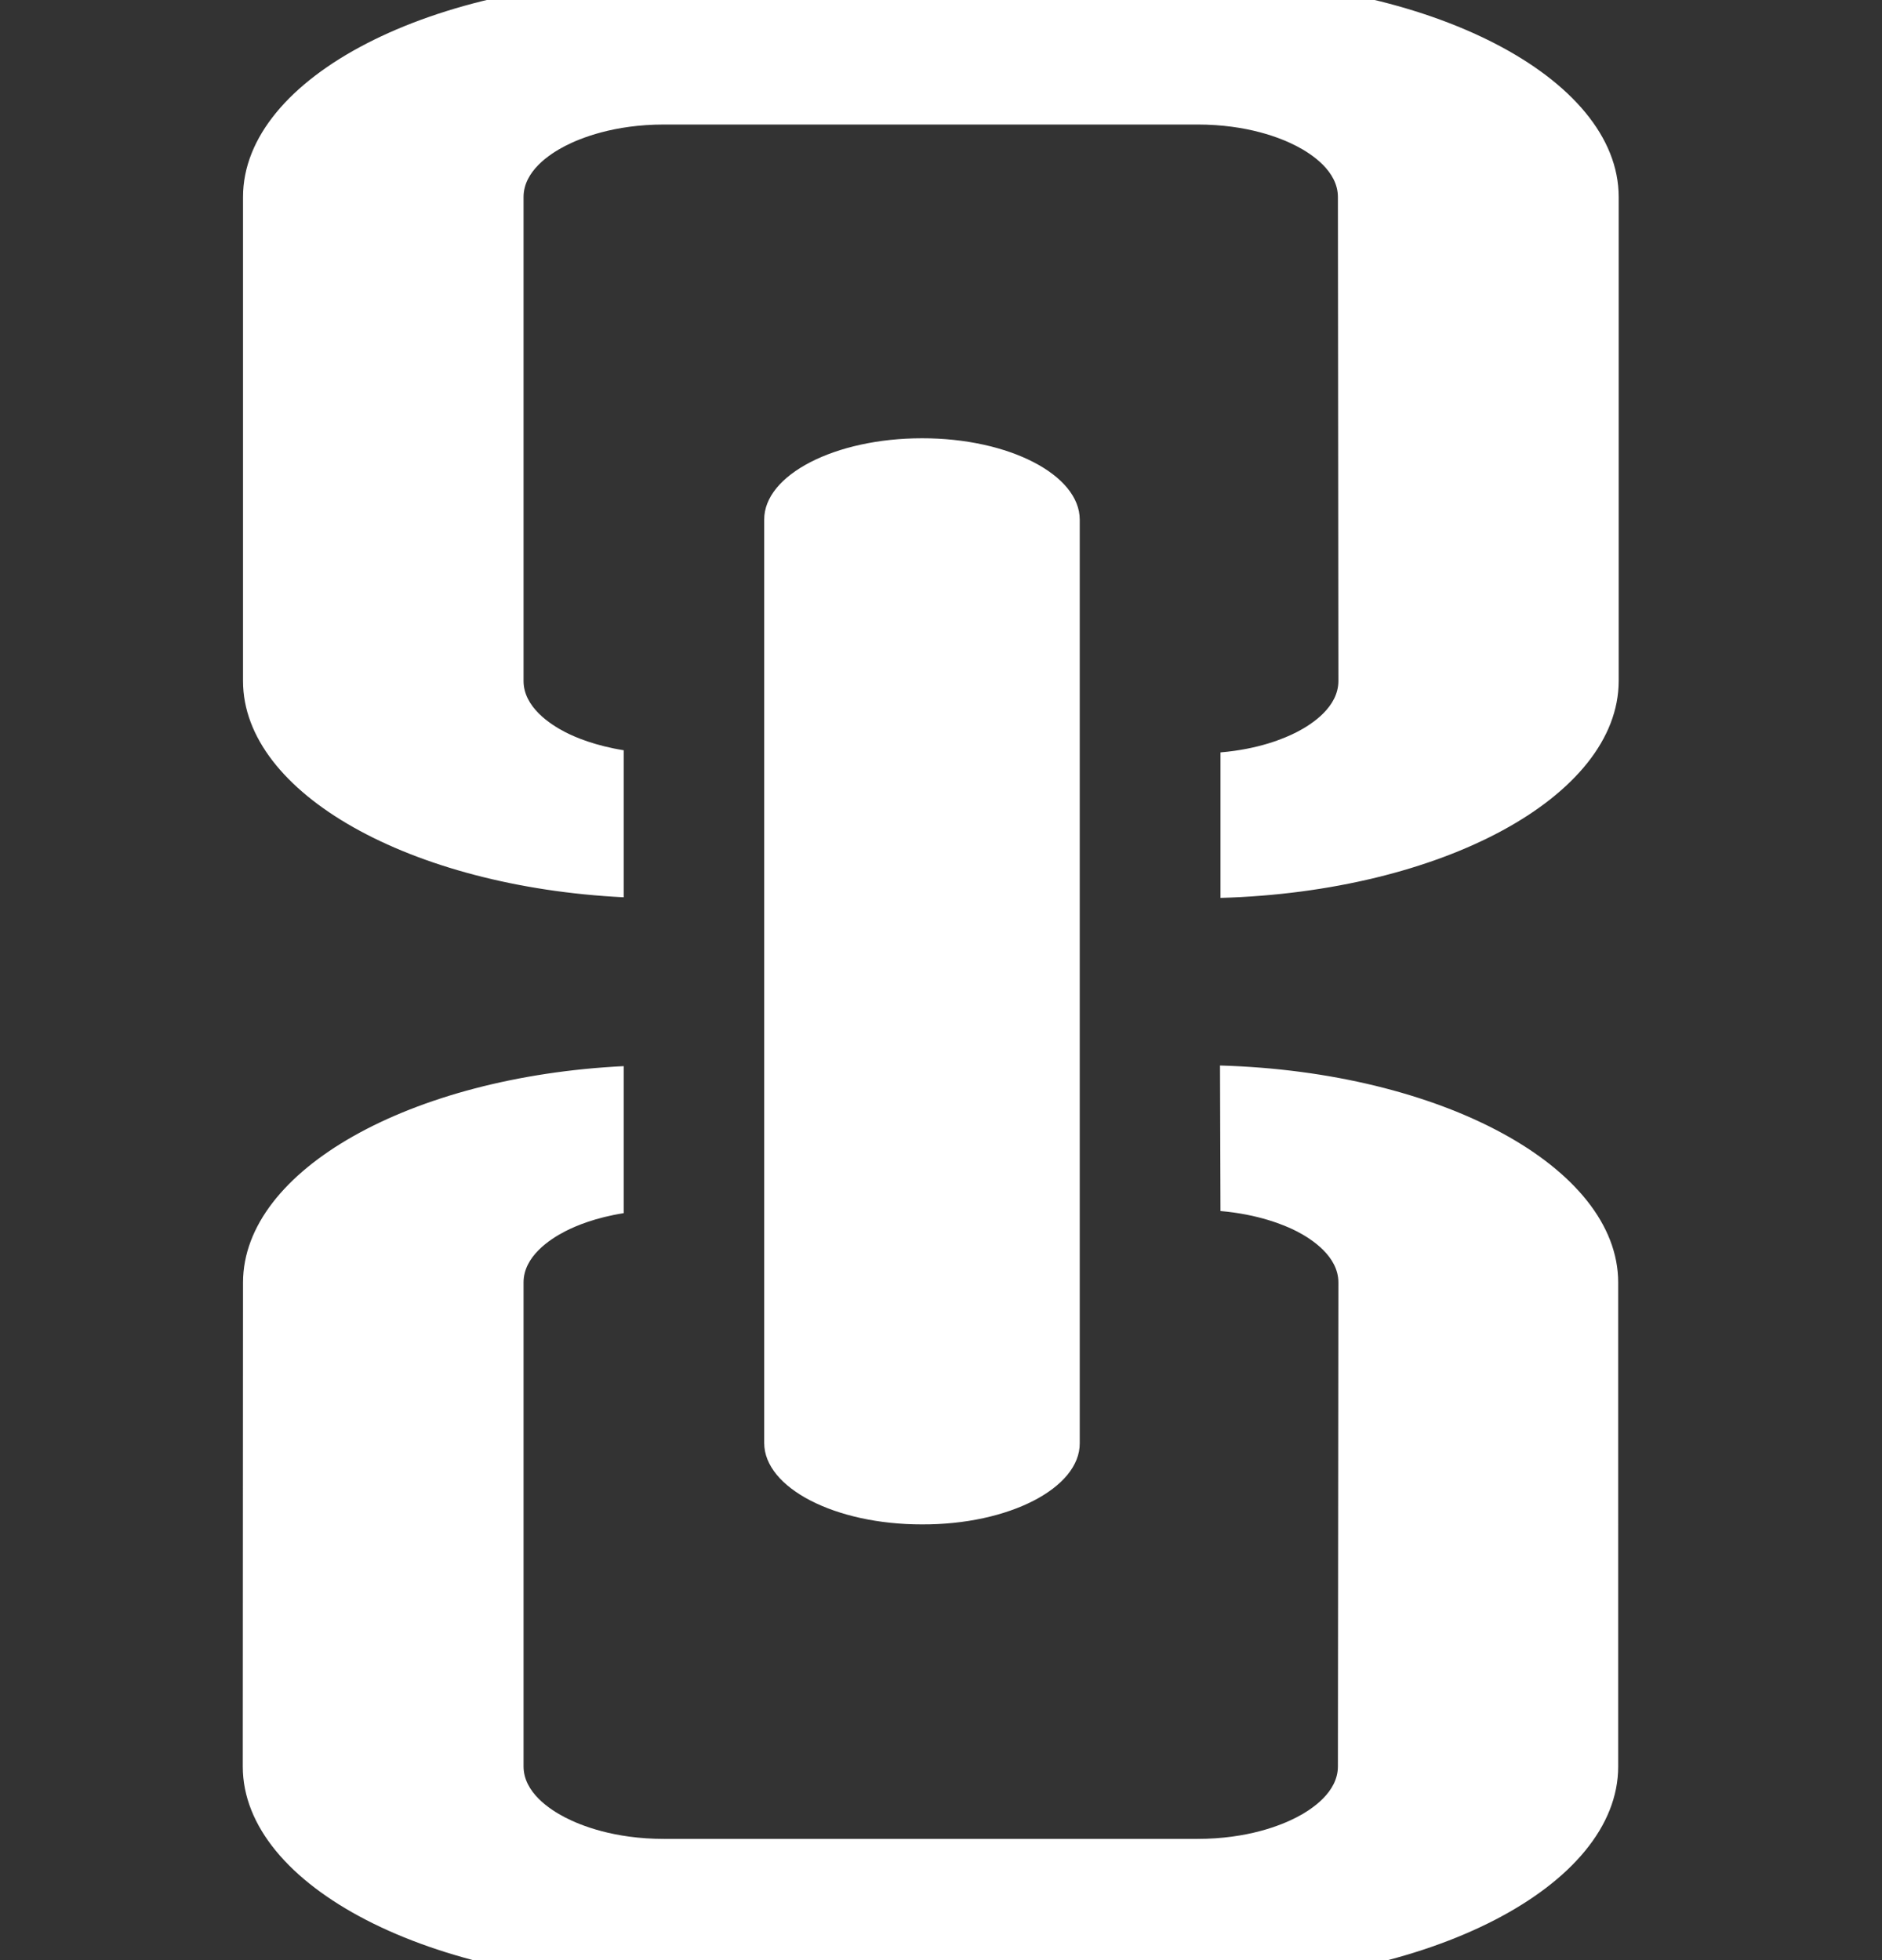 <?xml version="1.0" encoding="UTF-8" standalone="no"?>
<!-- Svg Vector Icons : http://www.onlinewebfonts.com/icon -->

<svg
   version="1.1"
   x="0px"
   y="0px"
   viewBox="0 0 24 25"
   enable-background="new 0 0 1000 1000"
   xml:space="preserve"
   id="svg15"
   sodipodi:docname="connect.svg"
   inkscape:version="1.1.2 (08b2f3d93c, 2022-04-05)"
   width="24"
   height="25"
   xmlns:inkscape="http://www.inkscape.org/namespaces/inkscape"
   xmlns:sodipodi="http://sodipodi.sourceforge.net/DTD/sodipodi-0.dtd"
   xmlns="http://www.w3.org/2000/svg"
   xmlns:svg="http://www.w3.org/2000/svg"><rect x="0" y="0" width="24" height="25" fill="#333333" stroke="none"/><defs
   id="defs19" /><sodipodi:namedview
   id="namedview17"
   pagecolor="#ffffff"
   bordercolor="#666666"
   borderopacity="1.0"
   inkscape:pageshadow="2"
   inkscape:pageopacity="0.0"
   inkscape:pagecheckerboard="0"
   showgrid="false"
   inkscape:zoom="6.2623436"
   inkscape:cx="37.925099"
   inkscape:cy="60.76"
   inkscape:window-width="1728"
   inkscape:window-height="1016"
   inkscape:window-x="0"
   inkscape:window-y="27"
   inkscape:window-maximized="1"
   inkscape:current-layer="svg15"
   units="px"
   width="25px" />
<g
   id="g13"
   transform="matrix(0.031,-0.016,0.031,0.016,-19.131,12.521)"><path fill="#fff"
     d="M 346.7,714.6 714.8,346.5 c 17.9,-17.9 17.9,-47.1 0,-64.9 -17.9,-17.9 -47.1,-17.9 -64.9,0 l -368,368 c -17.9,17.9 -17.9,47.1 0,64.9 17.7,18 47,18 64.8,0.1 z M 468.2,651 c 6.4,9 7.6,18.5 7.6,23.8 0,6.3 -1.5,18.6 -11.8,28.9 L 271,896.5 c -10.3,10.3 -22.5,11.8 -28.9,11.8 -6.3,0 -18.6,-1.5 -28.9,-11.8 L 103.5,786.8 C 93.2,776.5 91.7,764.3 91.7,757.9 c 0,-6.4 1.5,-18.6 11.8,-28.9 L 296.4,536.1 c 10.3,-10.3 22.5,-11.8 28.9,-11.8 4.5,0 11.8,0.8 19.3,4.8 l 58.6,-58.6 c -48,-39.6 -119.6,-36.9 -164.5,7.9 L 45.7,671.3 C -2,719 -2,796.8 45.7,844.5 l 109.7,109.7 c 47.7,47.7 125.5,47.7 173.2,0 L 521.5,761.3 c 46,-46 47.6,-120.4 4.6,-168.4 z M 954.2,155.5 844.5,45.8 C 796.9,-1.9 719,-1.9 671.3,45.8 L 478.4,238.7 c -44.8,44.8 -47.5,116.5 -7.9,164.5 l 58.6,-58.6 c -4,-7.6 -4.8,-14.9 -4.8,-19.3 0,-6.3 1.5,-18.6 11.8,-28.9 L 729,103.5 c 10.3,-10.3 22.5,-11.8 28.9,-11.8 6.3,0 18.6,1.5 28.9,11.8 l 109.7,109.7 c 10.3,10.3 11.8,22.5 11.8,28.9 0,6.3 -1.5,18.6 -11.8,28.9 L 703.7,464 c -10.3,10.3 -22.5,11.8 -28.9,11.8 -5.3,0 -14.8,-1.1 -23.8,-7.6 l -58,58 c 48,43 122.3,41.5 168.4,-4.6 L 954.3,328.7 c 47.6,-47.6 47.6,-125.6 -0.1,-173.2 z"
     id="path11" /></g>
</svg>

